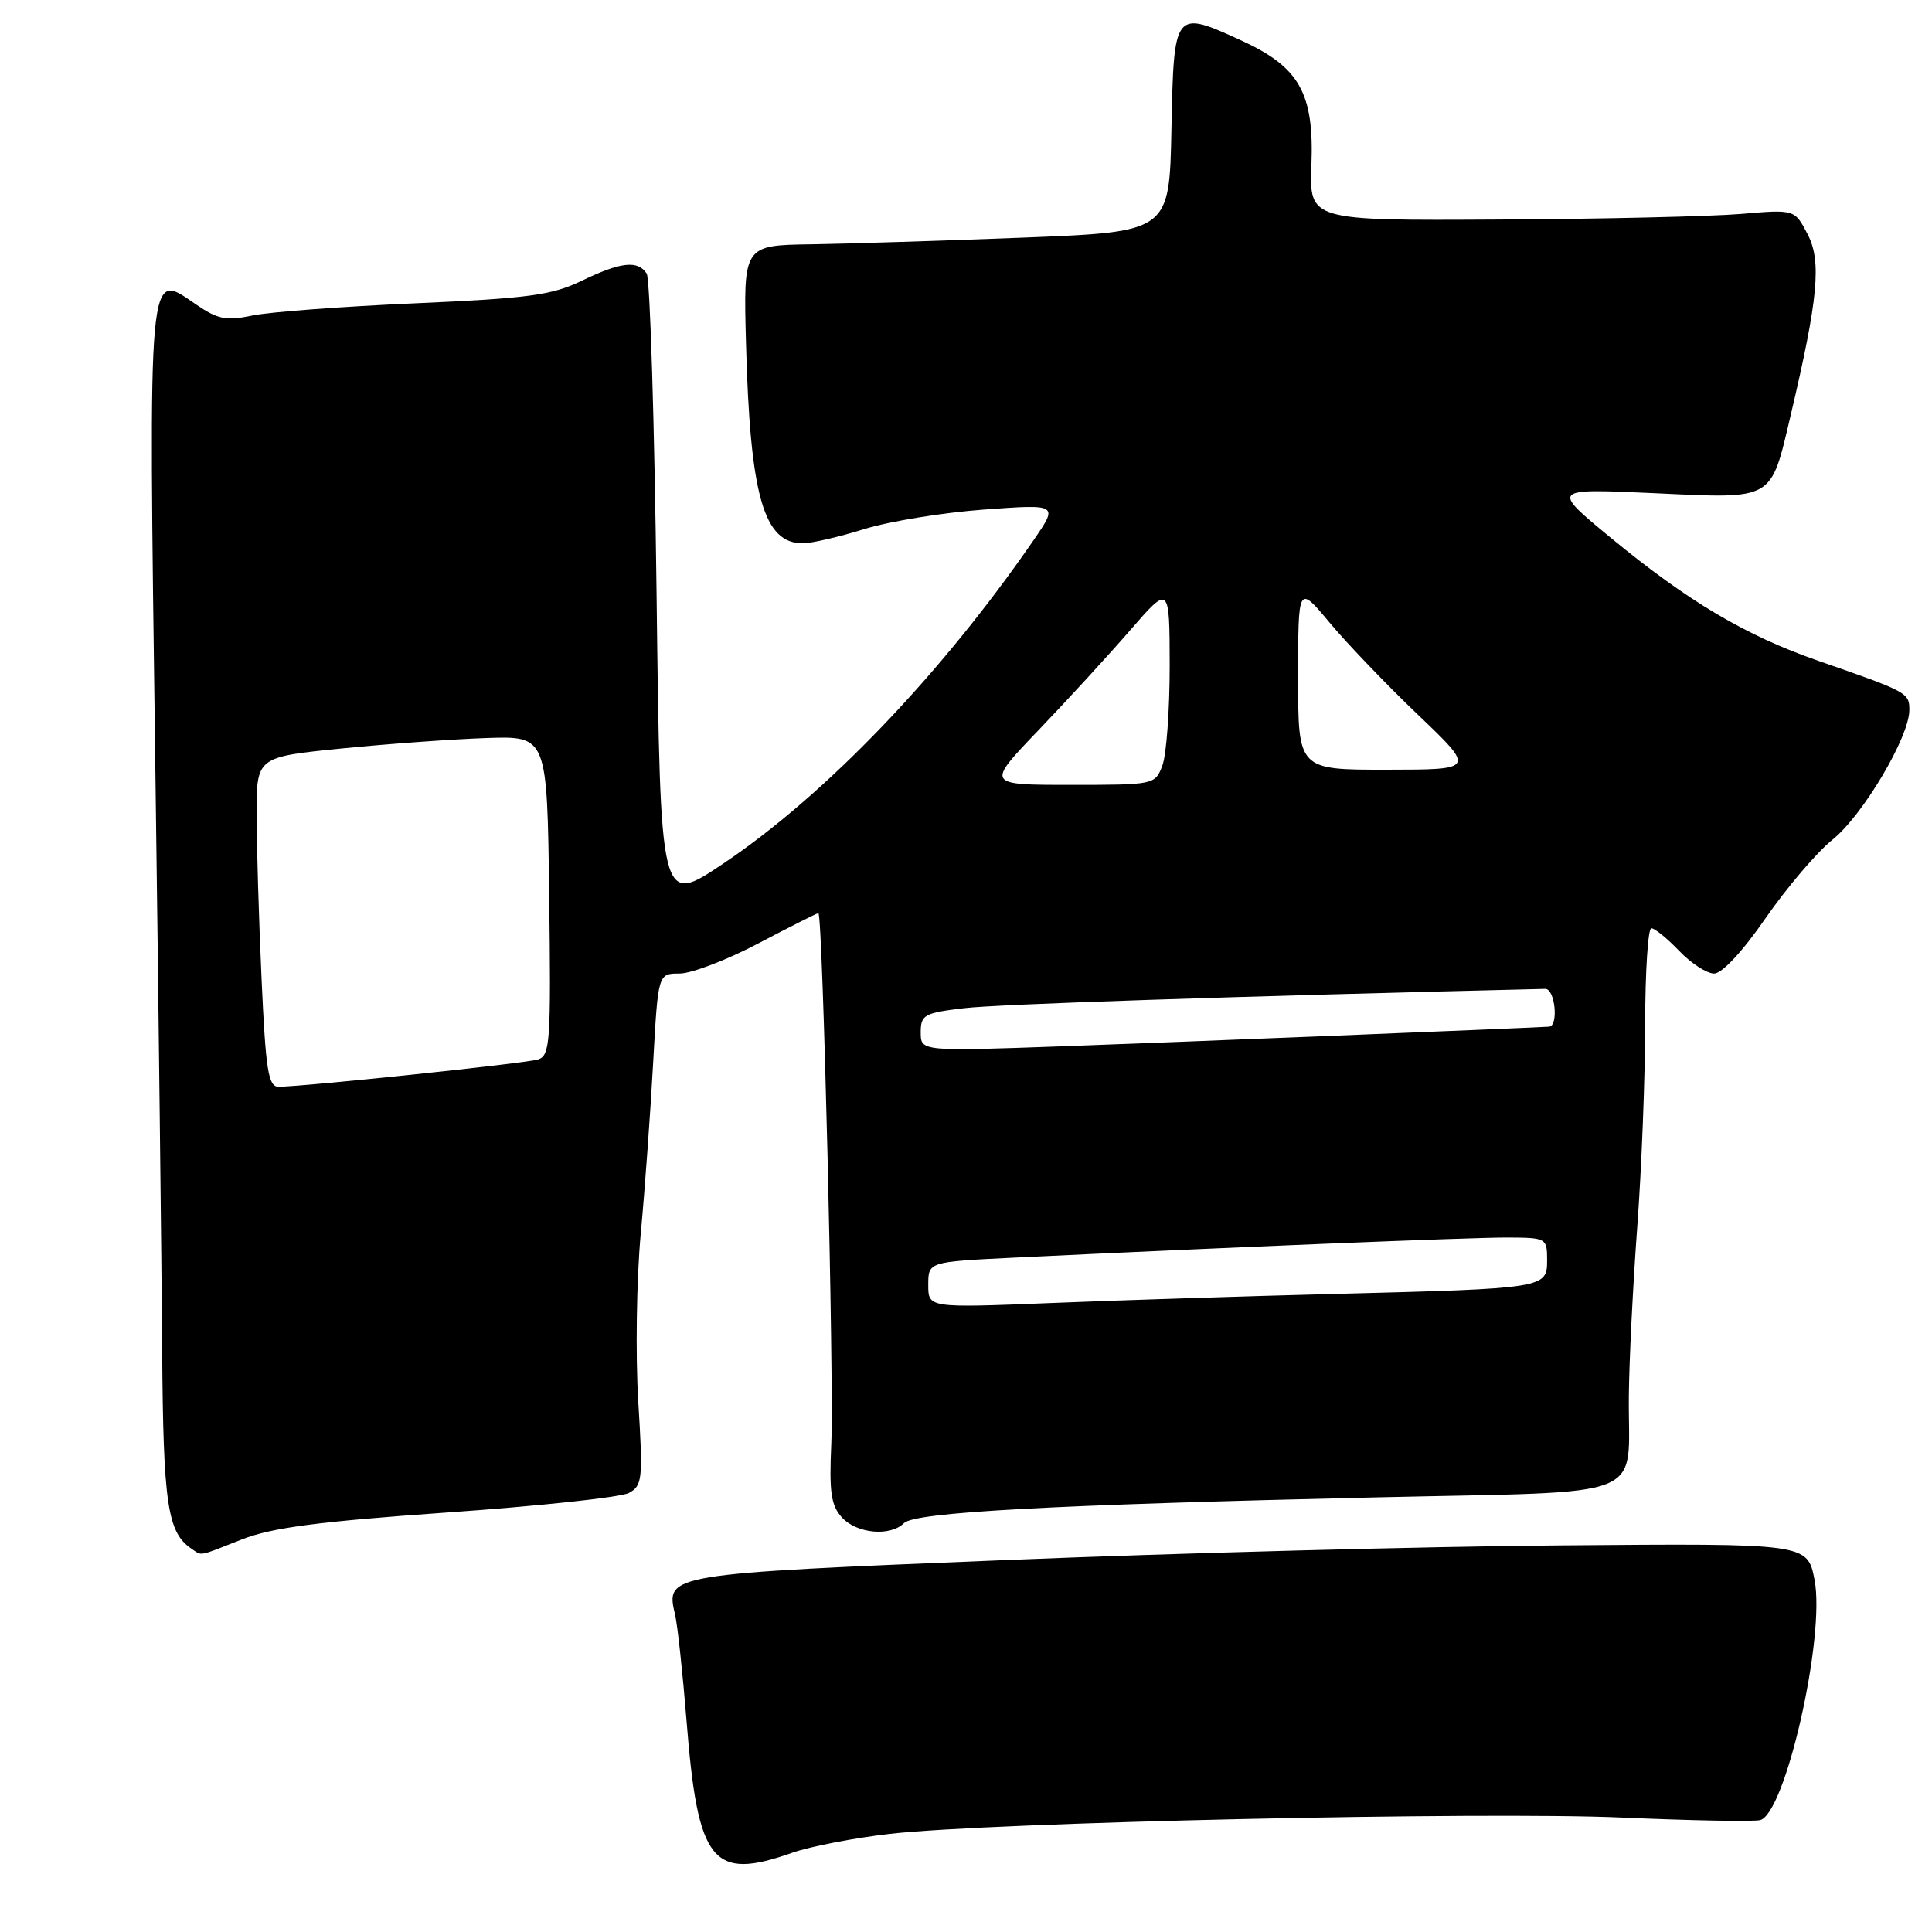 <?xml version="1.0" encoding="UTF-8" standalone="no"?>
<!DOCTYPE svg PUBLIC "-//W3C//DTD SVG 1.1//EN" "http://www.w3.org/Graphics/SVG/1.1/DTD/svg11.dtd" >
<svg xmlns="http://www.w3.org/2000/svg" xmlns:xlink="http://www.w3.org/1999/xlink" version="1.1" viewBox="0 0 256 256">
 <g >
 <path fill="currentColor"
d=" M 105.01 245.49 C 107.36 244.67 113.16 243.54 117.89 243.00 C 131.16 241.47 196.52 240.02 215.00 240.84 C 224.07 241.24 232.27 241.39 233.21 241.18 C 236.55 240.41 241.89 216.90 240.44 209.35 C 239.50 204.50 239.50 204.50 207.00 204.77 C 189.12 204.91 155.88 205.79 133.12 206.72 C 88.36 208.54 88.18 208.57 89.44 213.91 C 89.78 215.33 90.46 221.68 90.97 228.01 C 92.46 246.86 94.38 249.25 105.01 245.49 Z  M 32.05 203.98 C 36.02 202.42 42.17 201.61 59.28 200.41 C 71.43 199.56 82.25 198.40 83.32 197.83 C 85.13 196.86 85.21 196.03 84.57 185.65 C 84.20 179.52 84.34 169.55 84.90 163.50 C 85.46 157.45 86.20 147.21 86.55 140.75 C 87.20 129.00 87.20 129.00 90.05 129.00 C 91.62 129.00 96.32 127.20 100.50 125.00 C 104.68 122.80 108.25 121.00 108.44 121.00 C 109.02 121.00 110.52 183.01 110.15 191.31 C 109.86 197.69 110.11 199.47 111.55 201.06 C 113.51 203.22 117.97 203.63 119.78 201.82 C 121.22 200.38 139.09 199.40 182.34 198.41 C 219.25 197.56 215.69 198.98 215.83 185.00 C 215.87 180.32 216.38 170.20 216.95 162.50 C 217.52 154.80 217.99 142.76 217.99 135.75 C 218.00 128.74 218.37 123.00 218.81 123.00 C 219.26 123.00 220.92 124.35 222.50 126.00 C 224.08 127.65 226.16 129.00 227.13 129.00 C 228.18 129.00 230.92 126.06 233.96 121.65 C 236.76 117.61 240.74 112.93 242.82 111.26 C 246.84 108.03 253.00 97.64 253.00 94.09 C 253.00 91.79 252.79 91.68 240.90 87.55 C 231.30 84.21 223.66 79.68 213.50 71.31 C 205.50 64.72 205.50 64.72 219.23 65.35 C 235.19 66.09 234.58 66.44 237.28 55.00 C 240.92 39.55 241.38 34.64 239.53 31.06 C 237.81 27.74 237.81 27.74 230.66 28.35 C 226.72 28.68 212.25 29.02 198.50 29.09 C 173.50 29.23 173.50 29.23 173.77 21.86 C 174.13 12.33 172.19 8.89 164.47 5.36 C 155.58 1.29 155.54 1.34 155.22 17.12 C 154.95 30.72 154.95 30.72 135.72 31.48 C 125.15 31.89 112.45 32.29 107.50 32.37 C 98.50 32.50 98.50 32.50 98.85 45.50 C 99.39 65.71 101.19 72.02 106.40 71.99 C 107.56 71.98 111.20 71.14 114.50 70.11 C 117.80 69.08 124.94 67.92 130.37 67.52 C 140.24 66.80 140.24 66.80 136.95 71.58 C 124.68 89.40 109.32 105.40 95.75 114.49 C 87.50 120.01 87.50 120.01 87.00 78.76 C 86.72 56.07 86.14 36.94 85.69 36.25 C 84.52 34.45 82.25 34.70 77.07 37.21 C 73.14 39.11 70.04 39.53 55.00 40.19 C 45.38 40.61 35.67 41.34 33.43 41.81 C 29.96 42.54 28.86 42.32 25.93 40.31 C 19.54 35.93 19.68 34.34 20.56 100.00 C 21.00 132.18 21.41 167.72 21.49 179.00 C 21.63 199.35 22.19 203.09 25.40 205.23 C 26.81 206.18 26.17 206.30 32.05 203.98 Z  M 123.00 170.26 C 123.00 167.20 123.00 167.20 134.25 166.65 C 162.12 165.30 194.96 163.96 199.75 163.98 C 204.89 164.00 205.00 164.06 205.00 166.95 C 205.00 170.71 204.87 170.73 177.00 171.45 C 165.18 171.75 148.19 172.29 139.25 172.66 C 123.00 173.31 123.00 173.31 123.00 170.26 Z  M 34.66 129.75 C 34.30 121.91 34.01 112.08 34.00 107.91 C 34.00 100.31 34.00 100.31 45.25 99.18 C 51.44 98.56 60.10 97.94 64.50 97.79 C 72.50 97.53 72.50 97.53 72.77 118.69 C 73.02 138.20 72.90 139.89 71.27 140.39 C 69.57 140.91 40.19 143.99 36.91 144.00 C 35.55 144.00 35.21 141.85 34.66 129.75 Z  M 122.00 136.79 C 122.00 134.47 122.45 134.22 127.75 133.59 C 132.22 133.06 162.77 132.04 204.75 131.03 C 206.06 131.00 206.55 135.97 205.25 136.04 C 201.25 136.27 155.38 138.12 140.75 138.64 C 122.00 139.31 122.00 139.31 122.00 136.79 Z  M 137.61 96.75 C 141.43 92.76 146.90 86.80 149.76 83.50 C 154.97 77.50 154.97 77.50 154.99 88.18 C 154.99 94.06 154.56 100.02 154.02 101.43 C 153.06 103.98 152.95 104.00 141.86 104.00 C 130.66 104.00 130.66 104.00 137.61 96.75 Z  M 172.01 89.75 C 172.01 77.50 172.01 77.50 176.18 82.50 C 178.47 85.25 183.75 90.76 187.92 94.74 C 195.50 101.98 195.50 101.98 183.75 101.99 C 172.00 102.00 172.00 102.00 172.01 89.75 Z "/>
</g>
</svg>